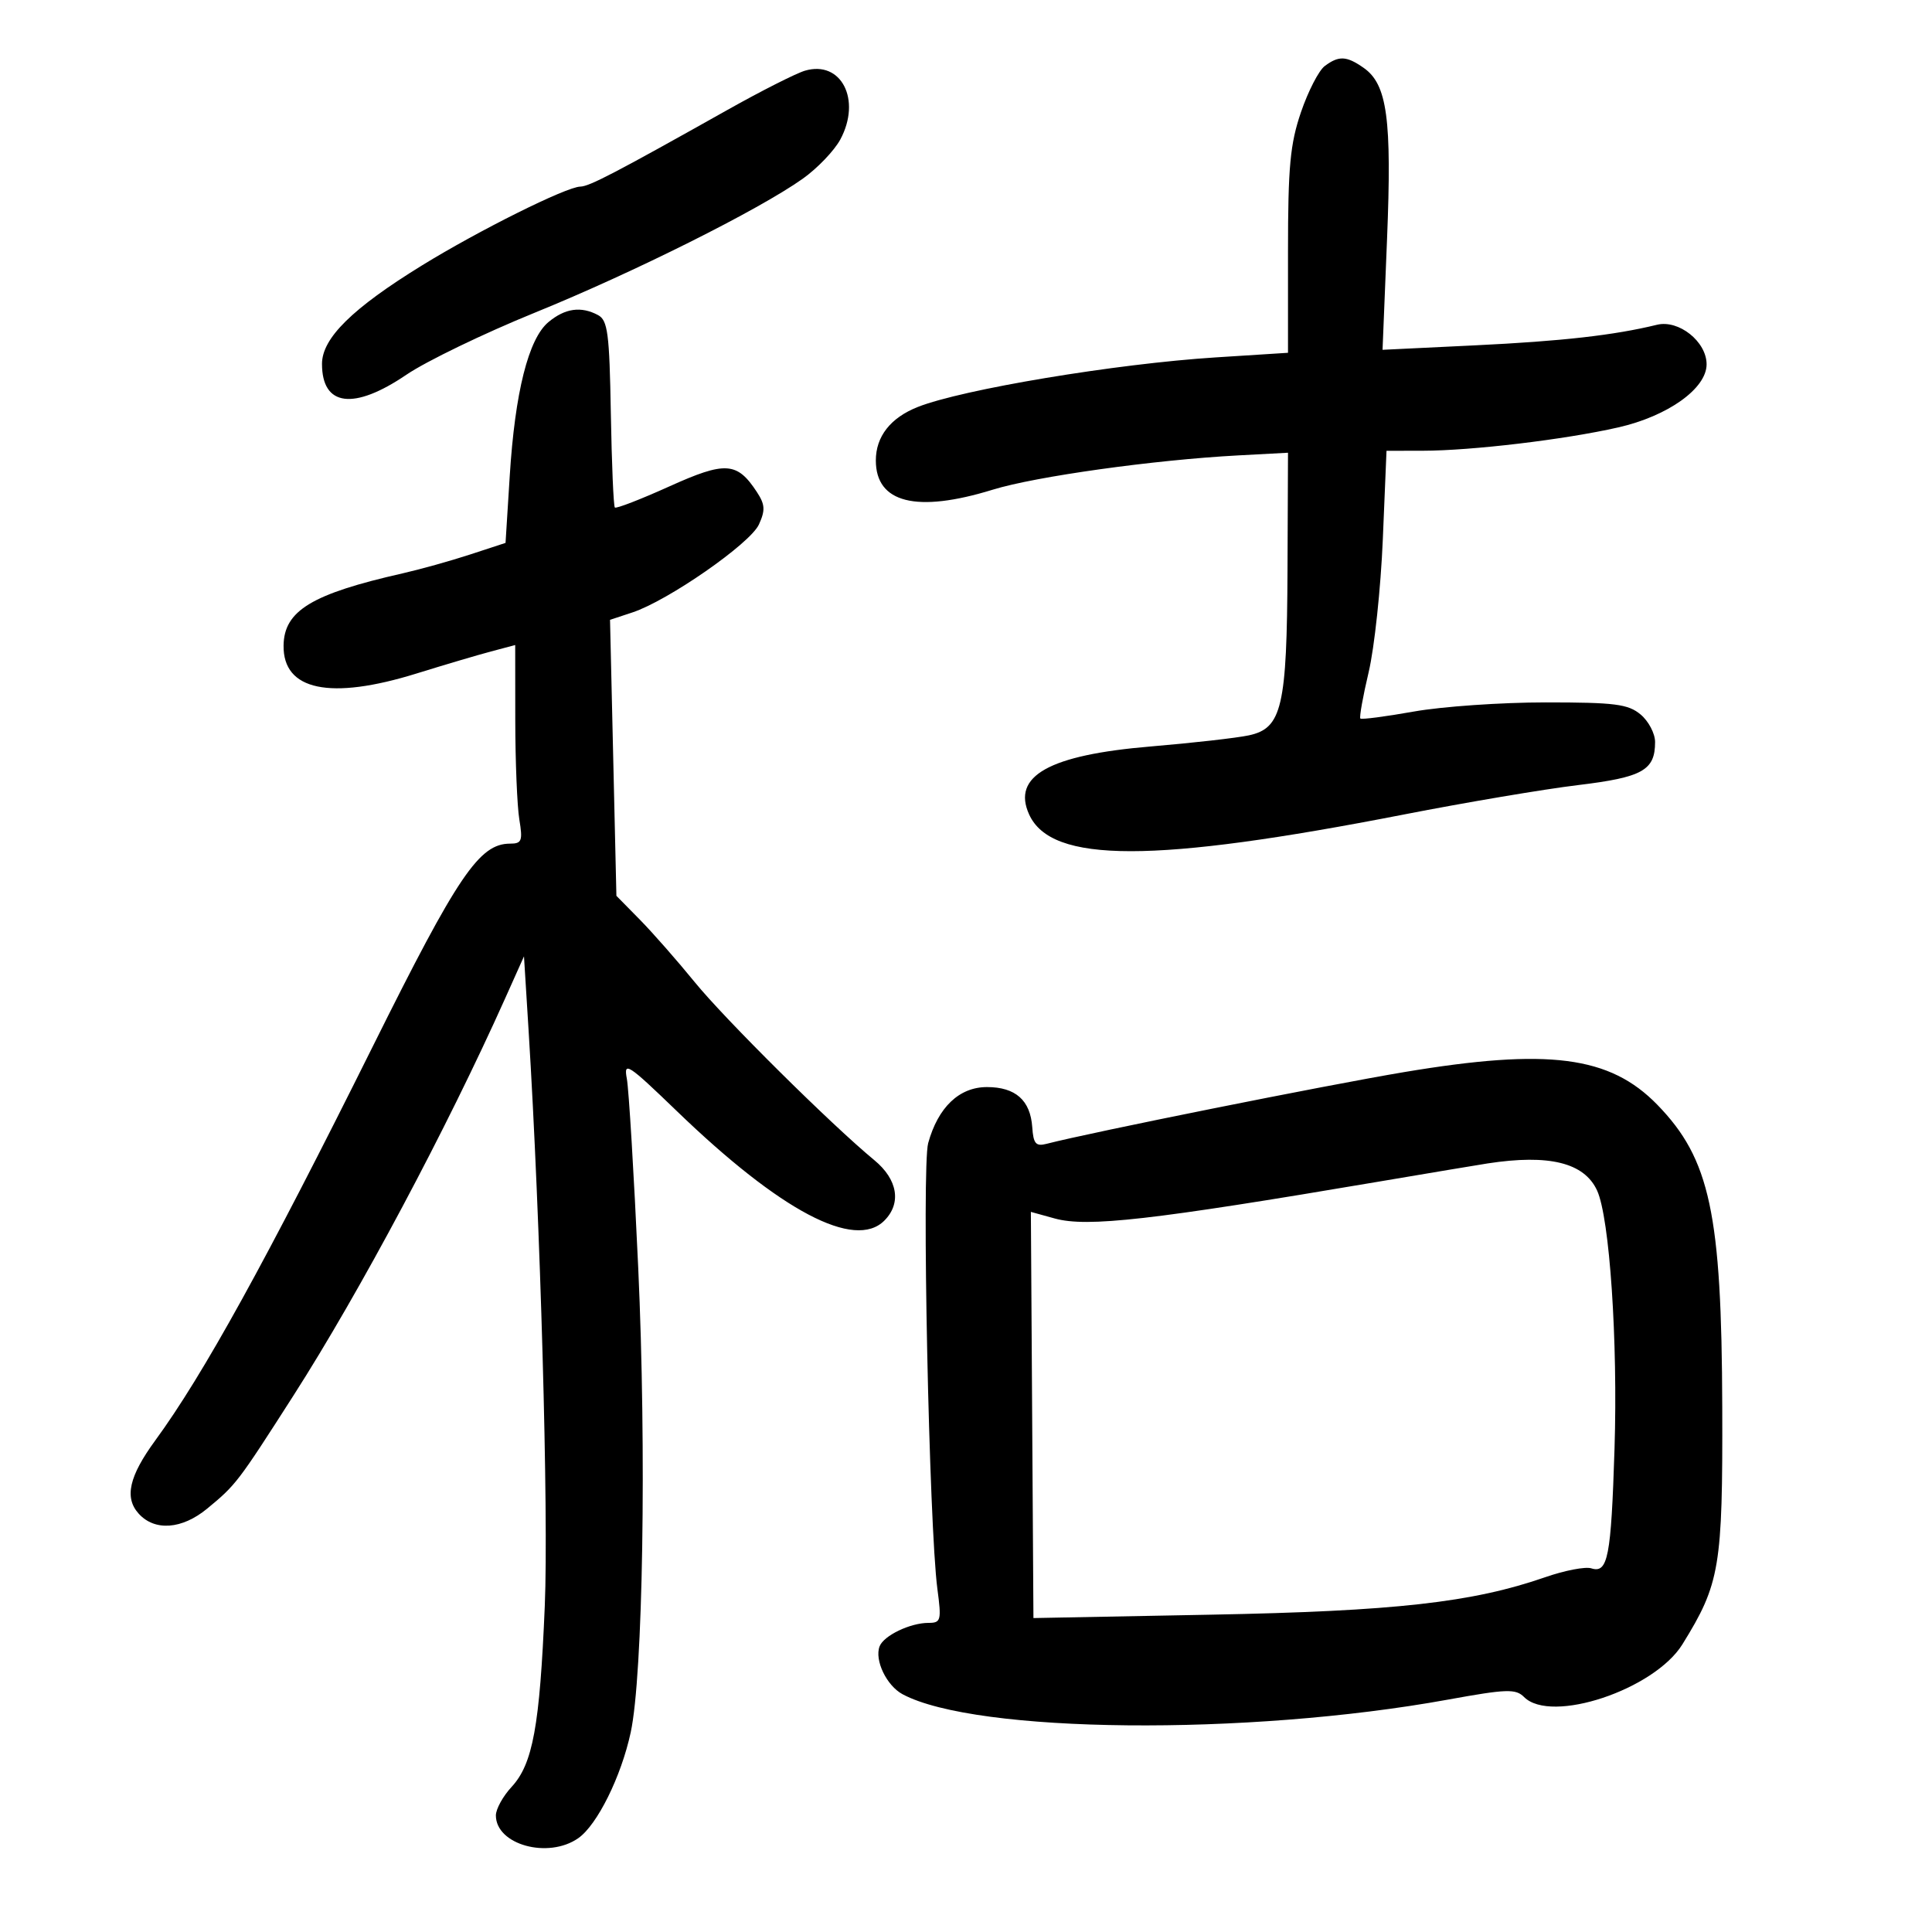 <svg xmlns="http://www.w3.org/2000/svg" width="300" height="300" viewBox="0 0 300 300" version="1.1">
	<path d="M 205.709 10.250 C 204.789 10.938, 203.128 14.158, 202.018 17.407 C 200.330 22.348, 200 25.884, 200 39.047 L 200 54.781 188.750 55.498 C 173.260 56.485, 149.421 60.455, 142.500 63.200 C 138.274 64.876, 136 67.779, 136 71.498 C 136 78.106, 142.317 79.688, 154.145 76.040 C 160.830 73.978, 179.168 71.416, 192.250 70.715 L 200 70.300 199.924 88.400 C 199.834 109.785, 199.067 113.080, 193.919 114.186 C 192.039 114.590, 185.179 115.367, 178.675 115.912 C 162.908 117.234, 157.082 120.496, 159.806 126.474 C 163.268 134.072, 179.075 134.072, 218 126.473 C 227.625 124.594, 239.775 122.542, 245 121.913 C 255.062 120.701, 257 119.620, 257 115.219 C 257 113.900, 255.988 111.976, 254.750 110.944 C 252.813 109.327, 250.763 109.067, 240 109.068 C 233.125 109.069, 223.917 109.708, 219.537 110.489 C 215.157 111.269, 211.423 111.756, 211.238 111.571 C 211.053 111.386, 211.632 108.145, 212.525 104.368 C 213.419 100.590, 214.407 91.313, 214.723 83.750 L 215.297 70 220.898 69.992 C 228.541 69.981, 242.955 68.262, 251.276 66.369 C 258.995 64.613, 265 60.326, 265 56.571 C 265 53.053, 260.679 49.607, 257.301 50.430 C 250.613 52.061, 242.562 52.972, 229.091 53.622 L 214.681 54.318 215.378 37.155 C 216.138 18.437, 215.410 13.101, 211.749 10.537 C 209.089 8.673, 207.895 8.617, 205.709 10.250 M 125 10.975 C 123.625 11.378, 118.225 14.109, 113 17.044 C 95.515 26.866, 91.509 28.954, 90.105 28.977 C 87.937 29.013, 74.353 35.777, 65.500 41.230 C 54.711 47.876, 50 52.518, 50 56.503 C 50 63.113, 54.923 63.746, 63.104 58.188 C 66.186 56.094, 75.162 51.757, 83.051 48.550 C 98.366 42.323, 117.851 32.582, 124.642 27.758 C 126.920 26.140, 129.549 23.395, 130.484 21.658 C 133.800 15.495, 130.632 9.323, 125 10.975 M 85.159 50.017 C 82.058 52.601, 79.967 60.914, 79.152 73.901 L 78.500 84.301 73 86.101 C 69.975 87.091, 65.250 88.411, 62.500 89.034 C 48.394 92.229, 44.099 94.837, 44.033 100.250 C 43.949 107.218, 51.265 108.750, 64.698 104.576 C 68.989 103.243, 74.188 101.704, 76.250 101.157 L 80 100.161 80.011 111.831 C 80.017 118.249, 80.301 125.188, 80.642 127.250 C 81.190 130.567, 81.025 131, 79.208 131 C 74.429 131, 71.117 135.886, 57.950 162.359 C 41.321 195.792, 31.538 213.519, 24.125 223.649 C 20.038 229.234, 19.284 232.552, 21.536 235.040 C 24.030 237.796, 28.260 237.484, 32.173 234.256 C 36.651 230.563, 36.911 230.222, 45.589 216.669 C 55.868 200.614, 69.362 175.293, 78.452 155 L 81.364 148.500 82.079 160 C 83.915 189.508, 85.196 235.013, 84.594 249.367 C 83.810 268.053, 82.734 273.916, 79.433 277.478 C 78.095 278.922, 77 280.910, 77 281.897 C 77 286.451, 85.132 288.697, 89.796 285.430 C 92.740 283.368, 96.456 275.869, 97.938 269 C 99.841 260.177, 100.403 225.271, 99.101 196.811 C 98.439 182.340, 97.644 169.150, 97.335 167.500 C 96.819 164.752, 97.475 165.178, 105.136 172.566 C 121.213 188.071, 132.718 194.139, 137.319 189.538 C 140.009 186.848, 139.401 183.150, 135.776 180.160 C 129.068 174.625, 112.563 158.264, 107.873 152.500 C 105.187 149.200, 101.353 144.836, 99.353 142.801 L 95.715 139.103 95.220 117.674 L 94.725 96.246 98.191 95.102 C 103.732 93.273, 116.495 84.404, 117.843 81.446 C 118.854 79.226, 118.800 78.344, 117.535 76.412 C 114.450 71.704, 112.659 71.590, 103.903 75.544 C 99.472 77.544, 95.679 79.012, 95.473 78.806 C 95.267 78.600, 94.987 72.002, 94.850 64.145 C 94.635 51.765, 94.370 49.733, 92.867 48.929 C 90.224 47.514, 87.742 47.865, 85.159 50.017 M 218 166.481 C 205.864 168.514, 169.408 175.827, 162.500 177.615 C 160.846 178.043, 160.463 177.595, 160.288 175.032 C 160.001 170.850, 157.688 168.800, 153.256 168.800 C 148.947 168.800, 145.666 171.929, 144.126 177.506 C 143.109 181.190, 144.264 237.003, 145.560 246.750 C 146.208 251.626, 146.109 252, 144.176 252 C 141.335 252, 137.224 253.973, 136.583 255.644 C 135.763 257.782, 137.670 261.753, 140.156 263.083 C 151.531 269.171, 193.622 269.585, 224.840 263.915 C 233.973 262.257, 235.354 262.211, 236.662 263.519 C 240.860 267.717, 256.886 262.373, 261.251 255.319 C 267.078 245.903, 267.506 243.358, 267.431 218.500 C 267.340 188.417, 265.529 179.970, 257.367 171.566 C 249.975 163.954, 240.441 162.723, 218 166.481 M 231 180.656 C 229.625 180.868, 221.975 182.146, 214 183.498 C 178.783 189.466, 168.824 190.598, 163.787 189.207 L 160.073 188.181 160.273 219.717 L 160.472 251.252 187.986 250.728 C 216.610 250.184, 228.650 248.834, 239.964 244.900 C 242.969 243.856, 246.178 243.239, 247.095 243.530 C 249.674 244.349, 250.167 241.816, 250.701 225 C 251.233 208.239, 249.942 189.095, 247.994 184.860 C 246.006 180.540, 240.548 179.190, 231 180.656" stroke="none" fill="black" fill-rule="evenodd"/>
</svg>